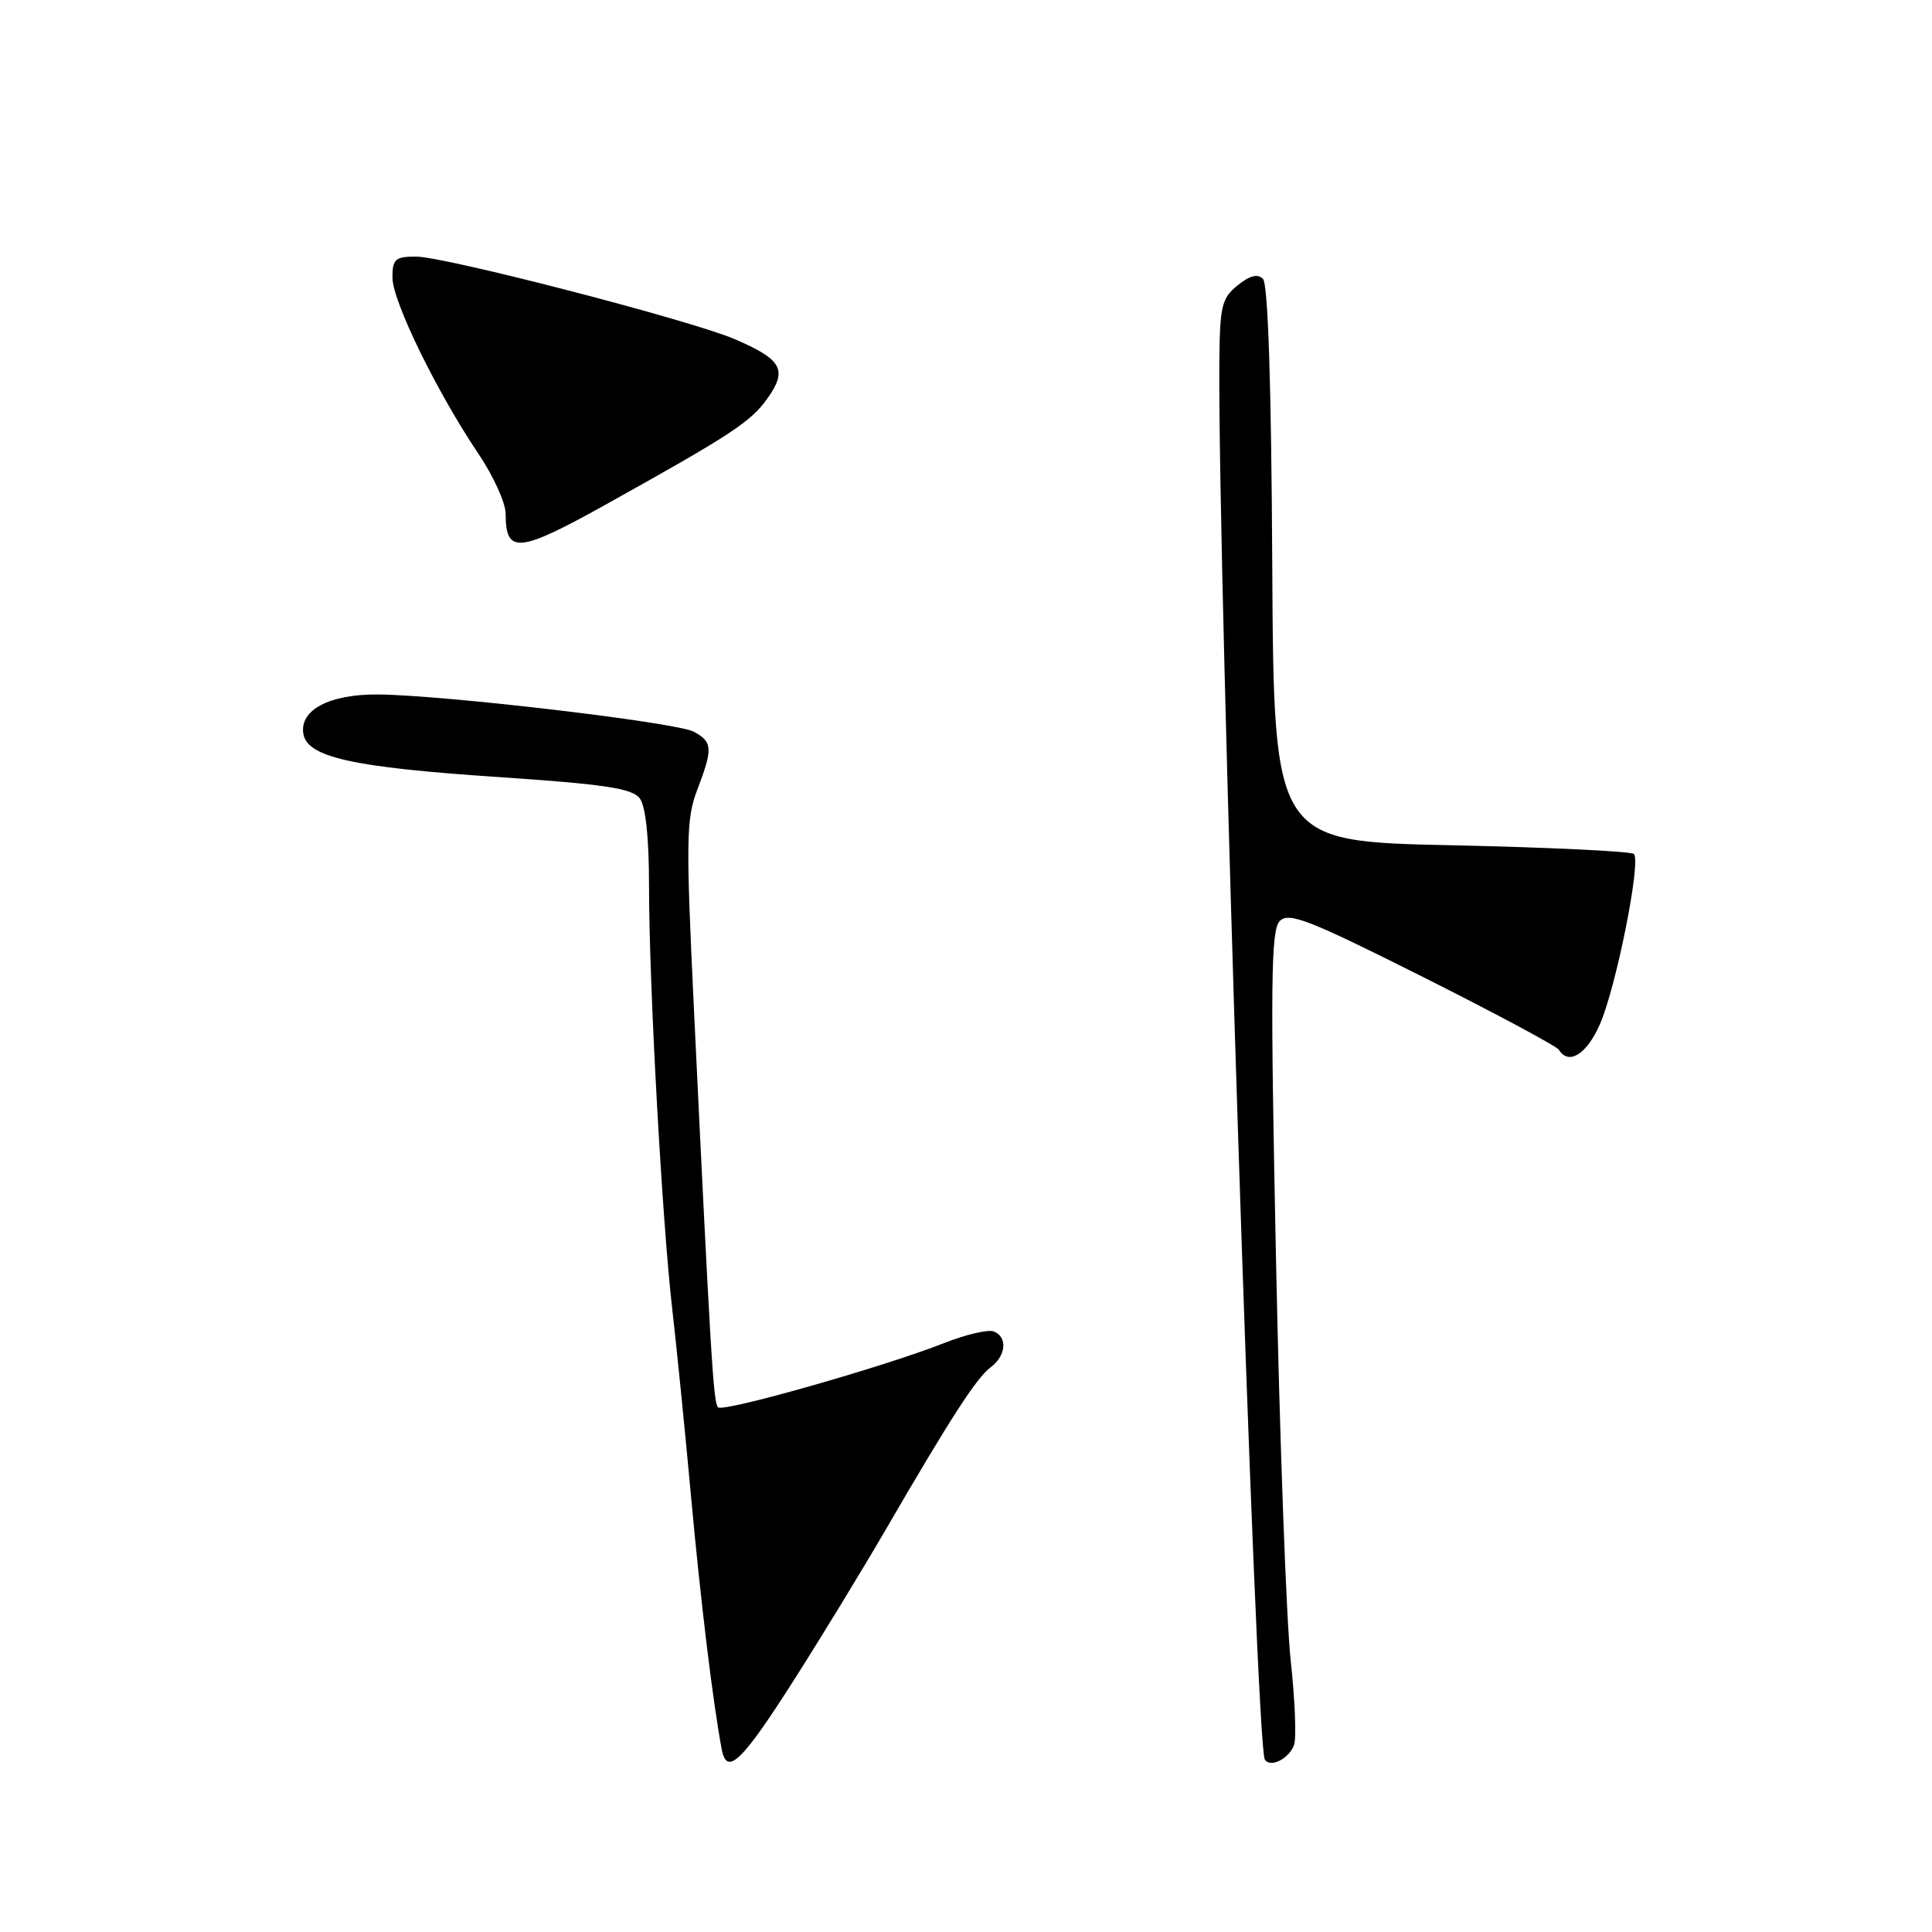 <?xml version="1.0" encoding="UTF-8" standalone="no"?>
<!DOCTYPE svg PUBLIC "-//W3C//DTD SVG 1.1//EN" "http://www.w3.org/Graphics/SVG/1.1/DTD/svg11.dtd" >
<svg xmlns="http://www.w3.org/2000/svg" xmlns:xlink="http://www.w3.org/1999/xlink" version="1.1" viewBox="0 0 256 256">
 <g >
 <path fill="currentColor"
d=" M 105.35 222.38 C 108.88 216.84 114.22 208.08 117.23 202.91 C 125.95 187.90 129.38 182.59 131.25 181.19 C 133.33 179.64 133.54 177.14 131.66 176.42 C 130.92 176.14 127.97 176.83 125.11 177.96 C 117.07 181.13 95.83 187.16 95.14 186.48 C 94.53 185.86 94.17 179.97 91.95 133.71 C 90.88 111.42 90.92 108.50 92.38 104.68 C 94.48 99.18 94.43 98.30 91.92 96.95 C 89.58 95.71 58.54 92.06 49.97 92.02 C 43.62 92.00 39.71 94.07 40.19 97.20 C 40.67 100.33 46.65 101.67 66.00 102.96 C 80.00 103.90 83.75 104.46 84.75 105.76 C 85.56 106.81 86.00 110.94 86.00 117.51 C 86.00 130.40 87.73 161.77 89.08 173.50 C 89.65 178.45 90.76 189.47 91.54 198.00 C 92.81 211.96 94.46 225.58 95.63 231.78 C 96.31 235.40 98.31 233.46 105.35 222.38 Z  M 171.46 231.25 C 171.80 230.37 171.60 225.34 171.03 220.07 C 170.45 214.81 169.57 190.93 169.08 167.00 C 168.32 130.42 168.40 123.27 169.56 122.06 C 170.76 120.82 173.32 121.81 188.48 129.42 C 198.12 134.26 206.26 138.62 206.57 139.11 C 207.85 141.19 210.24 139.71 211.98 135.75 C 214.14 130.86 217.48 114.14 216.50 113.16 C 216.13 112.80 205.25 112.28 192.31 112.00 C 168.78 111.50 168.78 111.50 168.58 74.74 C 168.46 51.06 168.02 37.62 167.35 36.95 C 166.64 36.24 165.59 36.51 163.98 37.82 C 161.87 39.53 161.63 40.55 161.57 48.11 C 161.35 75.92 166.40 231.22 167.59 233.14 C 168.29 234.29 170.76 233.08 171.46 231.25 Z  M 80.26 66.86 C 96.98 57.55 99.48 55.91 101.72 52.75 C 104.38 48.99 103.61 47.62 97.33 44.93 C 91.51 42.43 58.94 34.00 55.12 34.00 C 52.38 34.00 52.00 34.33 52.00 36.78 C 52.00 39.89 57.86 51.90 63.37 60.09 C 65.37 63.05 67.00 66.64 67.00 68.07 C 67.00 73.45 68.70 73.29 80.26 66.86 Z "/>
</g>
</svg>